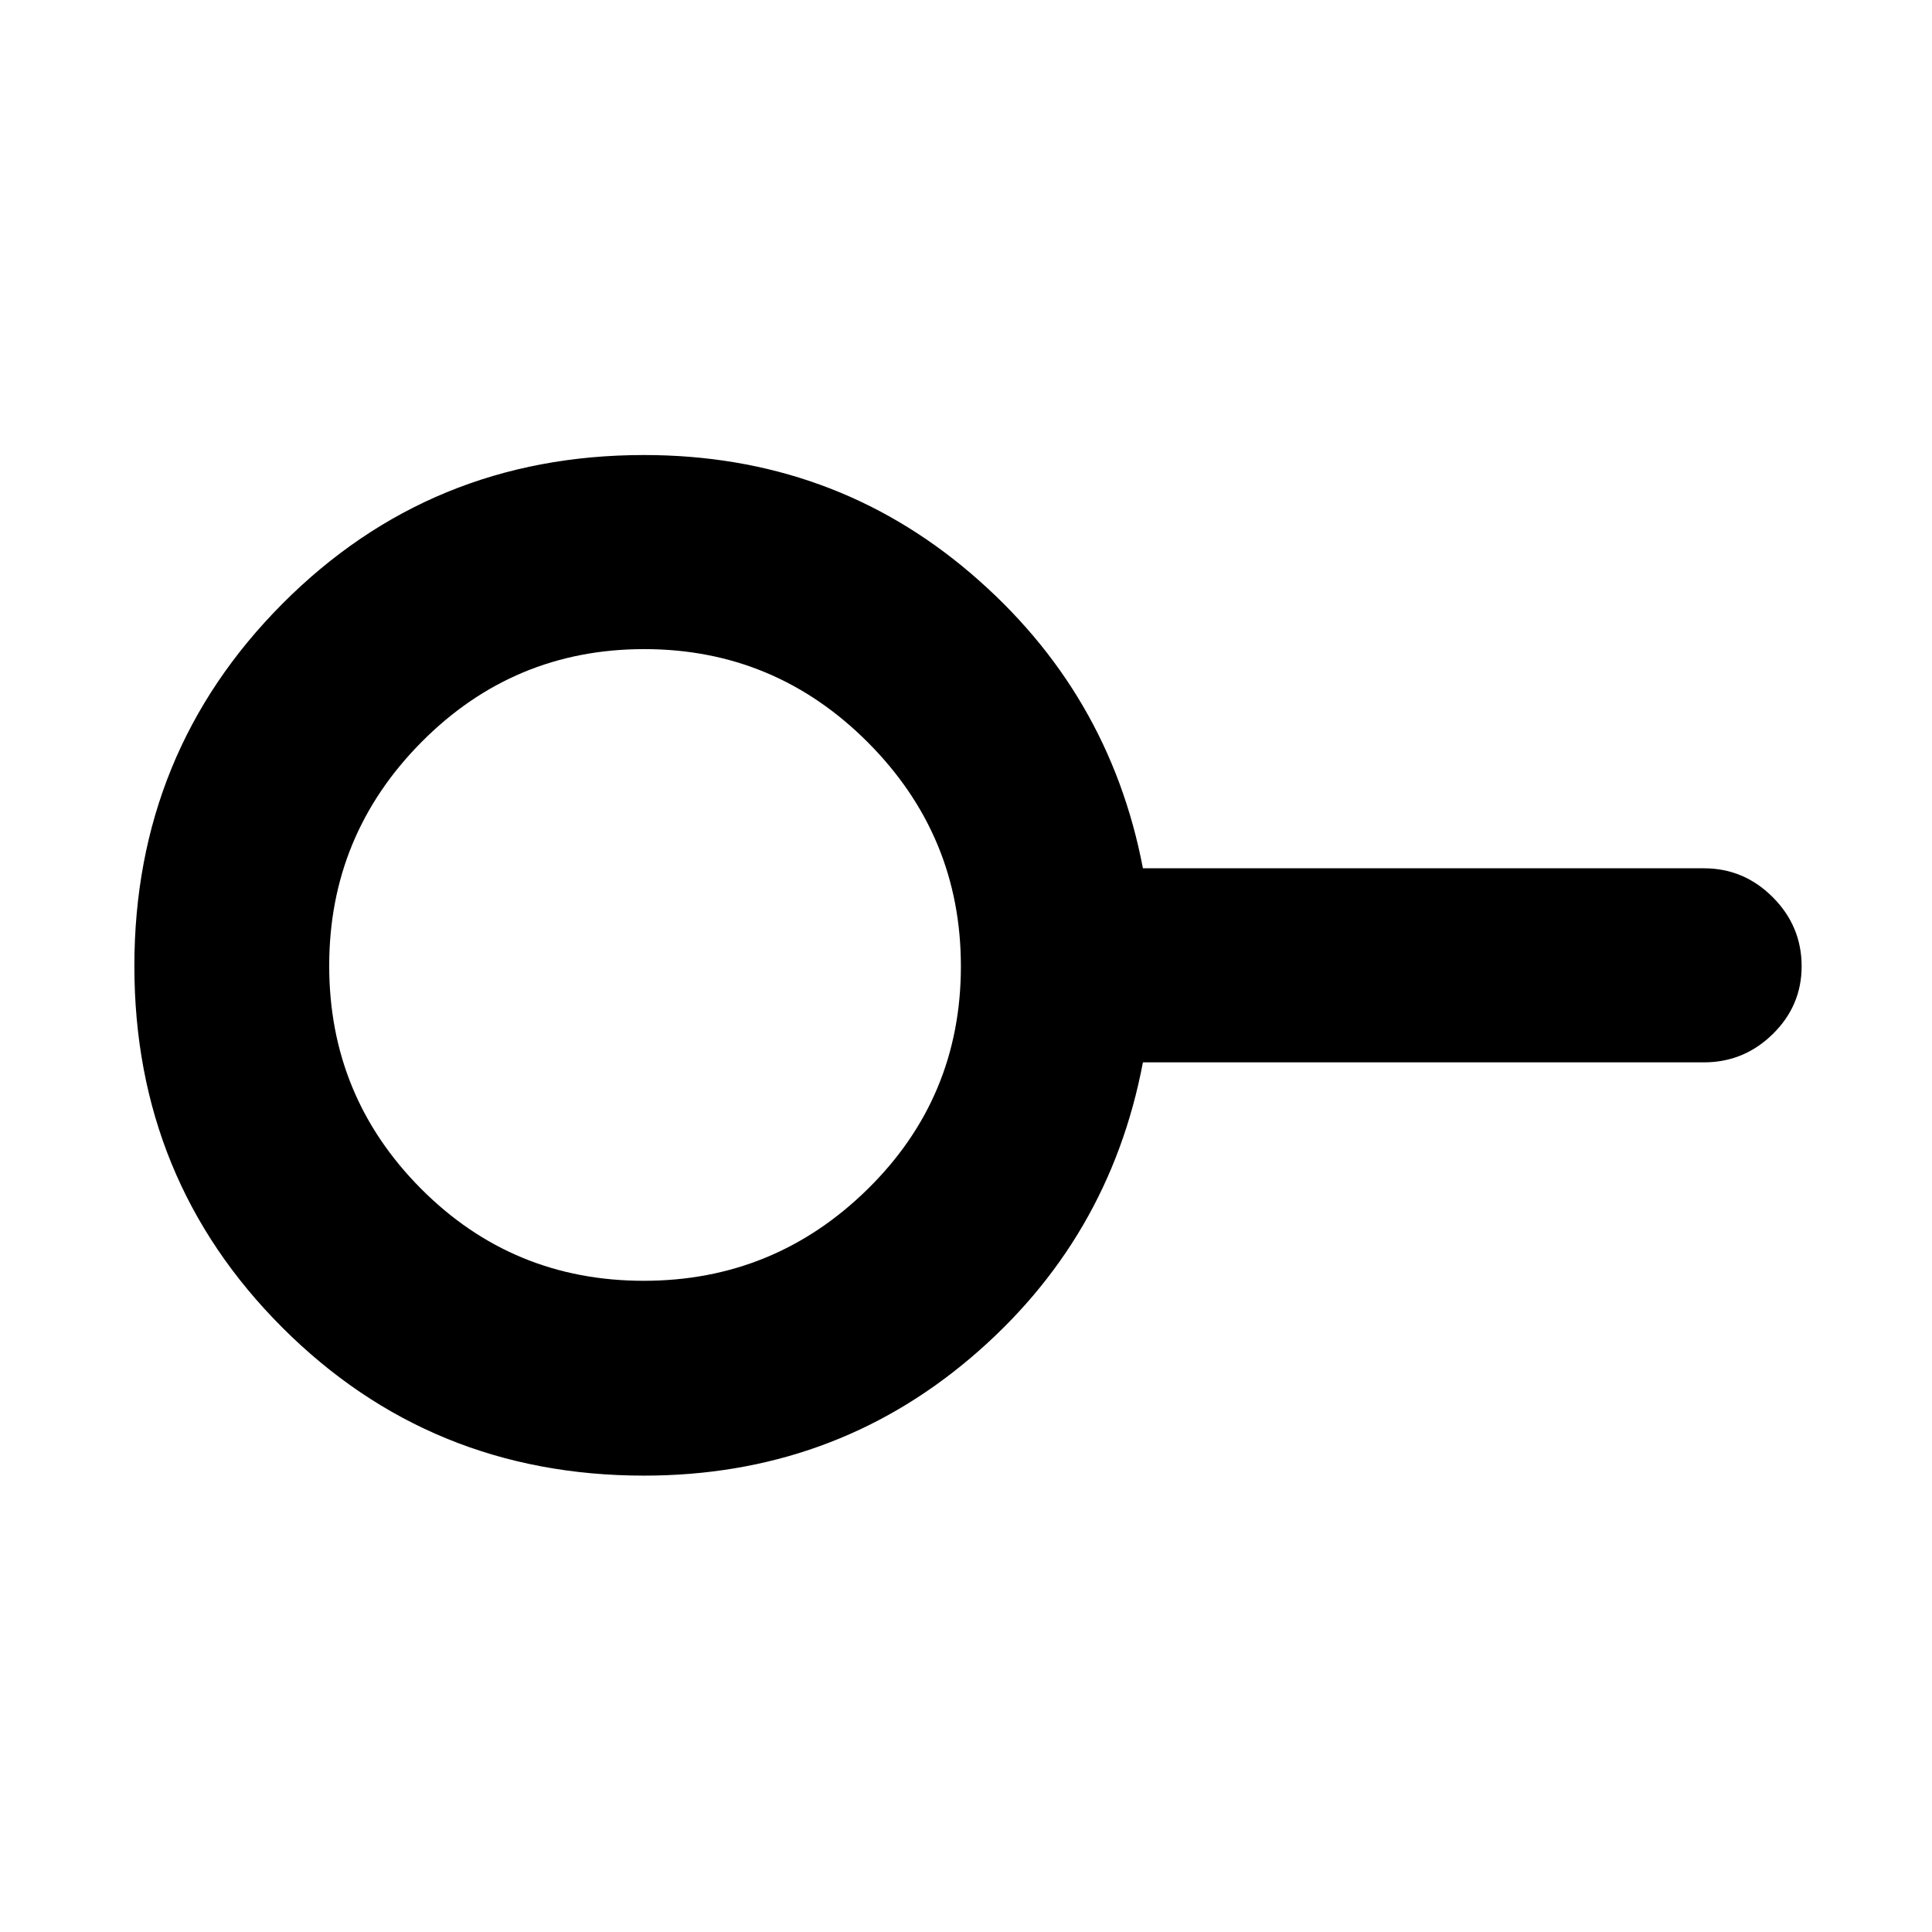 <svg xmlns="http://www.w3.org/2000/svg" height="40" viewBox="0 -960 960 960" width="40"><path d="M319.88-323.58q64.89 0 111.24-45.55 46.34-45.55 46.34-110.75 0-64.89-46.22-111.24-46.23-46.34-111.12-46.34-64.89 0-110.71 46.22-45.83 46.23-45.83 111.12 0 64.89 45.55 110.71 45.55 45.83 110.75 45.83Zm.12 96.81q-106.13 0-179.68-73.54-73.55-73.54-73.55-179.65t73.55-180.03Q213.87-733.9 320-733.9q93.51 0 162.34 58.77t85.57 146.58h278.76q19.88 0 34.21 14.37 14.34 14.37 14.34 34.3 0 19.64-14.34 33.7-14.33 14.06-34.21 14.06H567.91q-16.74 88.48-85.7 146.92-68.95 58.43-162.21 58.43ZM320-480Z"/></svg>